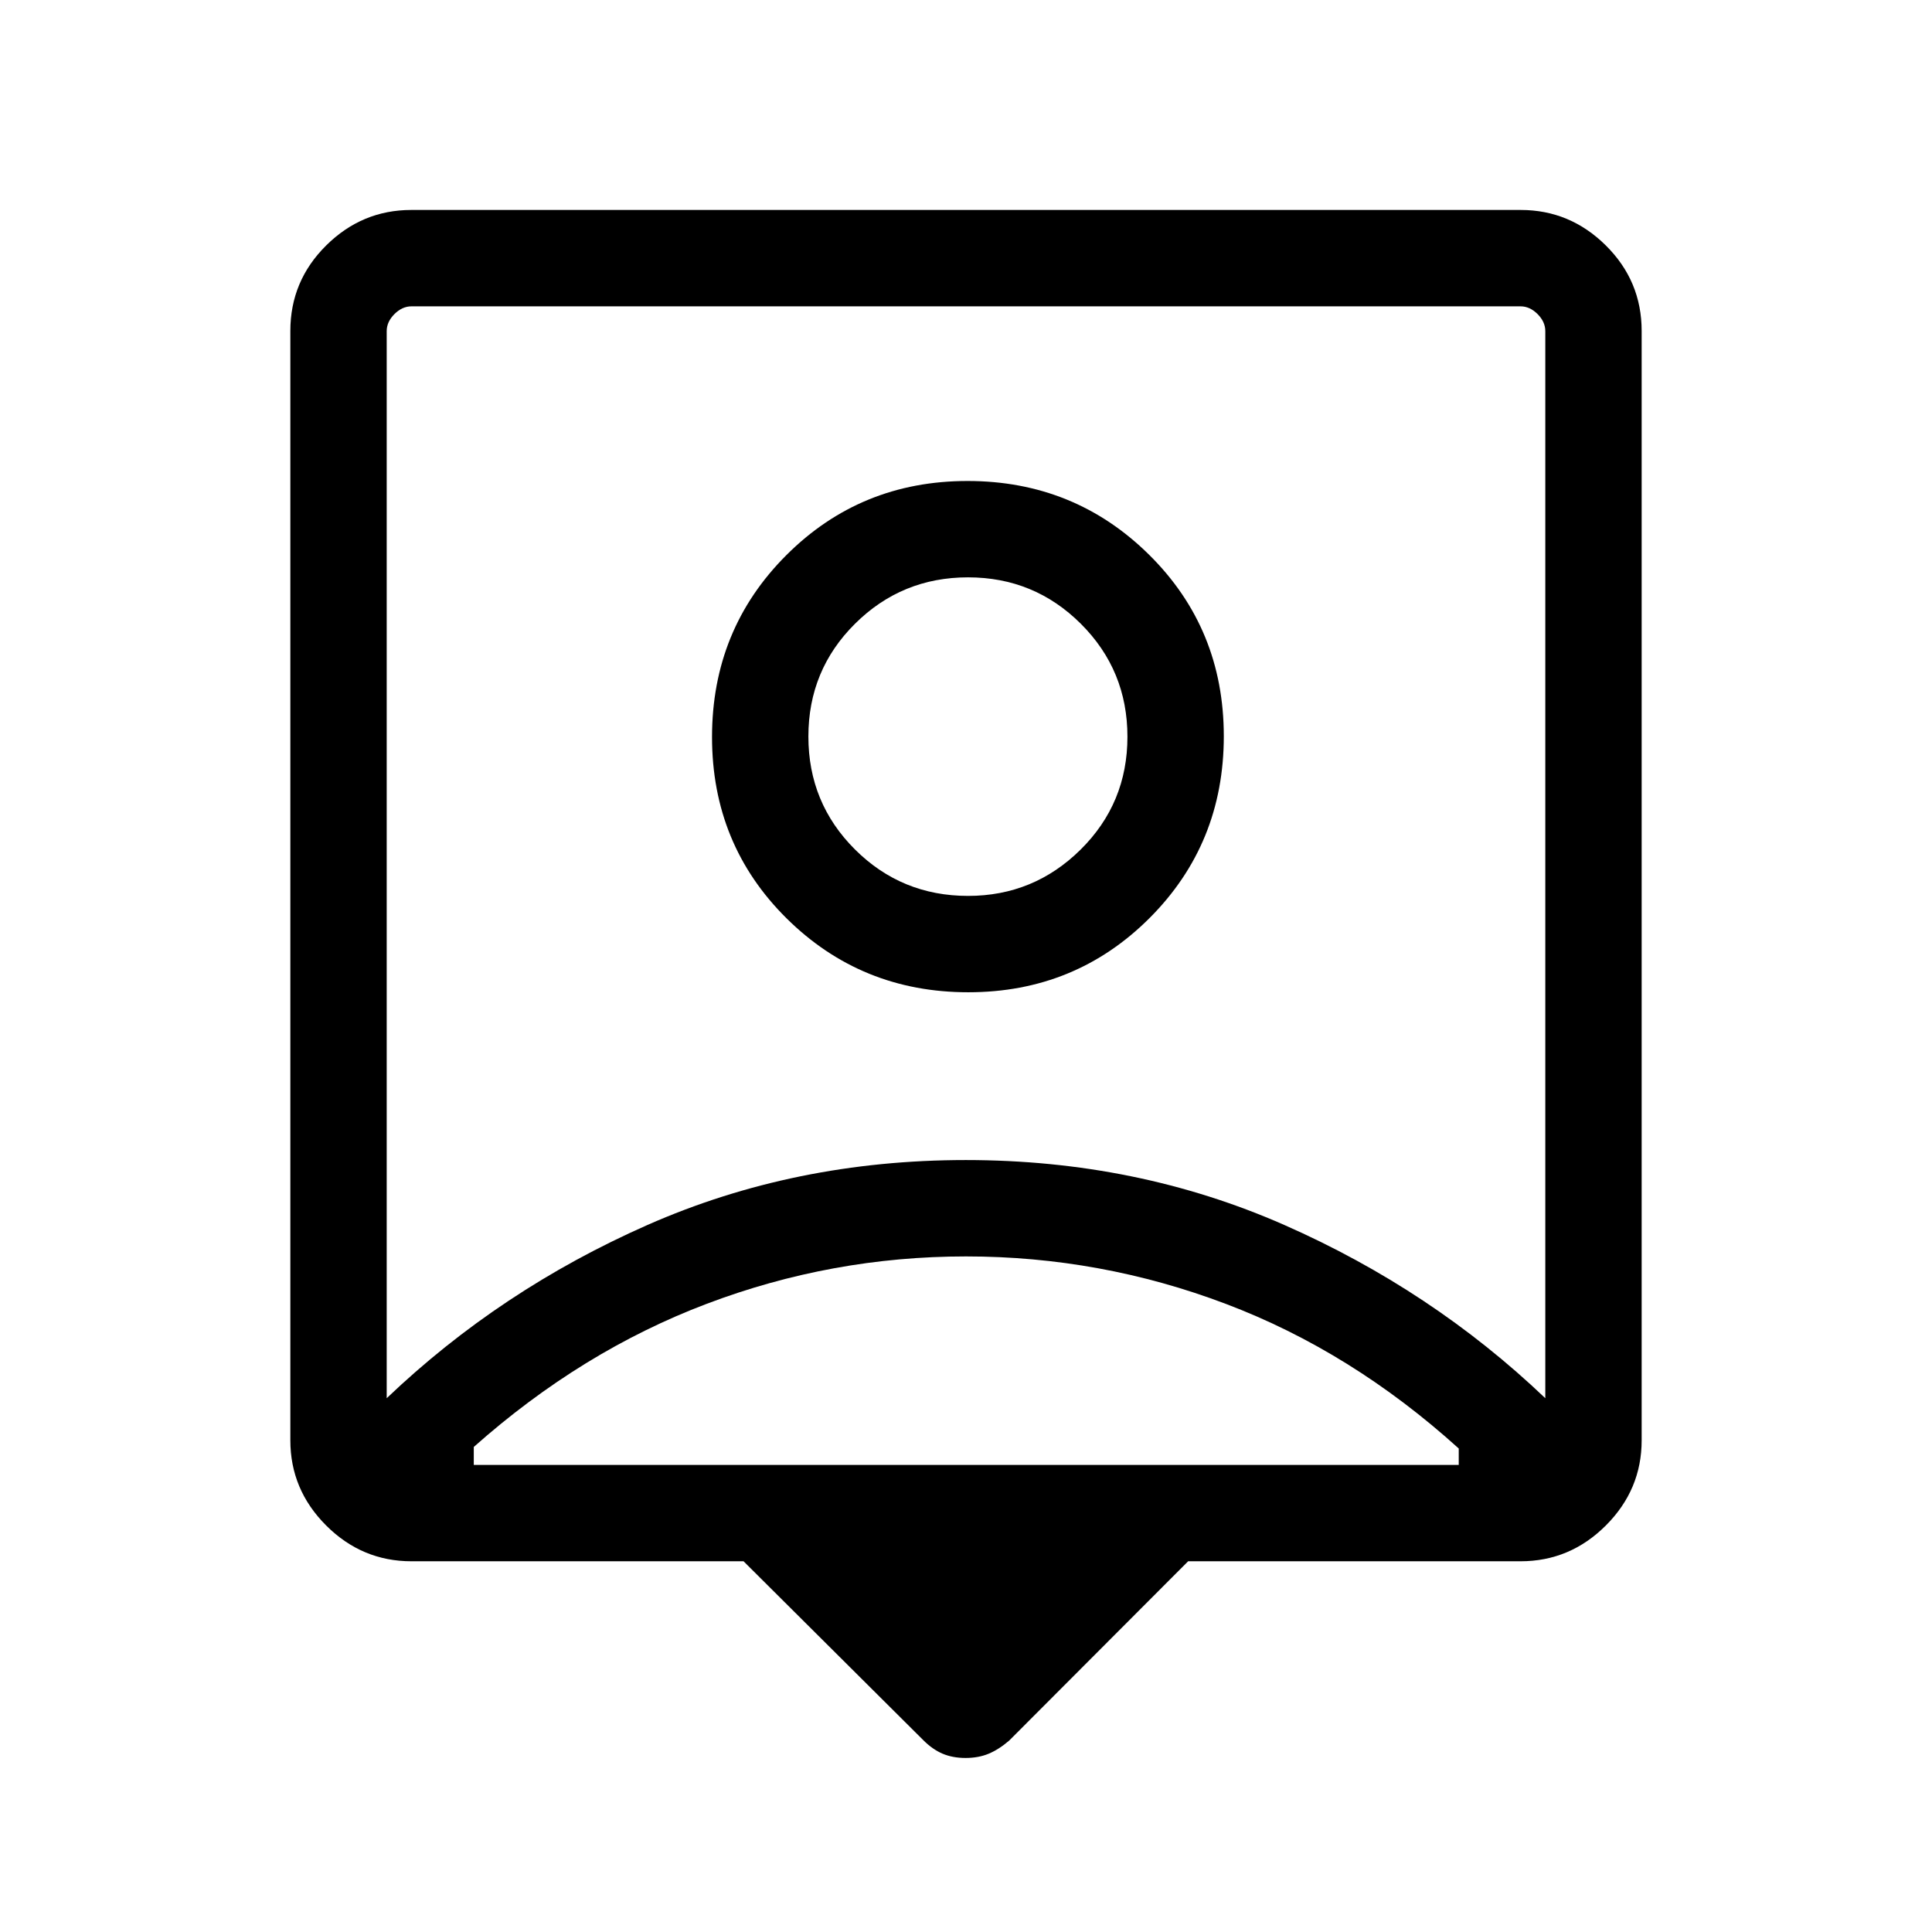 <svg xmlns="http://www.w3.org/2000/svg" height="40" viewBox="0 -960 960 960" width="40"><path d="M369.47-184.21H204.46q-24.6 0-42.4-17.79-17.79-17.79-17.79-42.31v-551.25q0-24.82 17.79-42.46 17.8-17.65 42.31-17.65h551.26q24.51 0 42.31 17.65 17.79 17.64 17.79 42.46v551.25q0 24.52-17.79 42.31-17.8 17.79-42.4 17.79H590.38l-88.91 89.08q-5.17 4.45-10.23 6.55-5.05 2.1-11.46 2.1-6.42 0-11.41-2.12-5-2.13-9.51-6.64l-89.39-88.97Zm-177.32-81.03q56.44-53.82 129.58-86.08 73.15-32.26 158.17-32.26 85.02 0 158.26 32.26t129.69 86.08v-530.23q0-4.62-3.85-8.47-3.85-3.84-8.46-3.84H204.46q-4.61 0-8.46 3.84-3.85 3.85-3.85 8.47v530.23Zm288.99-201.71q53.19 0 90.08-36.89 36.88-36.9 36.88-90.33 0-53.42-37.07-90.13-37.08-36.7-90.27-36.7-53.2 0-90.08 36.9-36.88 36.89-36.88 90.32 0 53.43 37.07 90.13 37.08 36.7 90.27 36.7ZM235.42-232.09h489.42v-8.16q-53.34-48.24-115.68-71.84-62.33-23.6-129.16-23.6-66.66 0-128.82 23.54-62.16 23.53-115.76 71.13v8.93Zm245.6-282.74q-33.04 0-56.19-23.08t-23.15-56.12q0-33.05 23.21-56.07 23.2-23.02 56.12-23.02 32.91 0 56.06 23.08 23.15 23.08 23.15 56.13 0 33.04-23.26 56.06-23.26 23.02-55.94 23.02ZM480-536.72Z"/></svg>